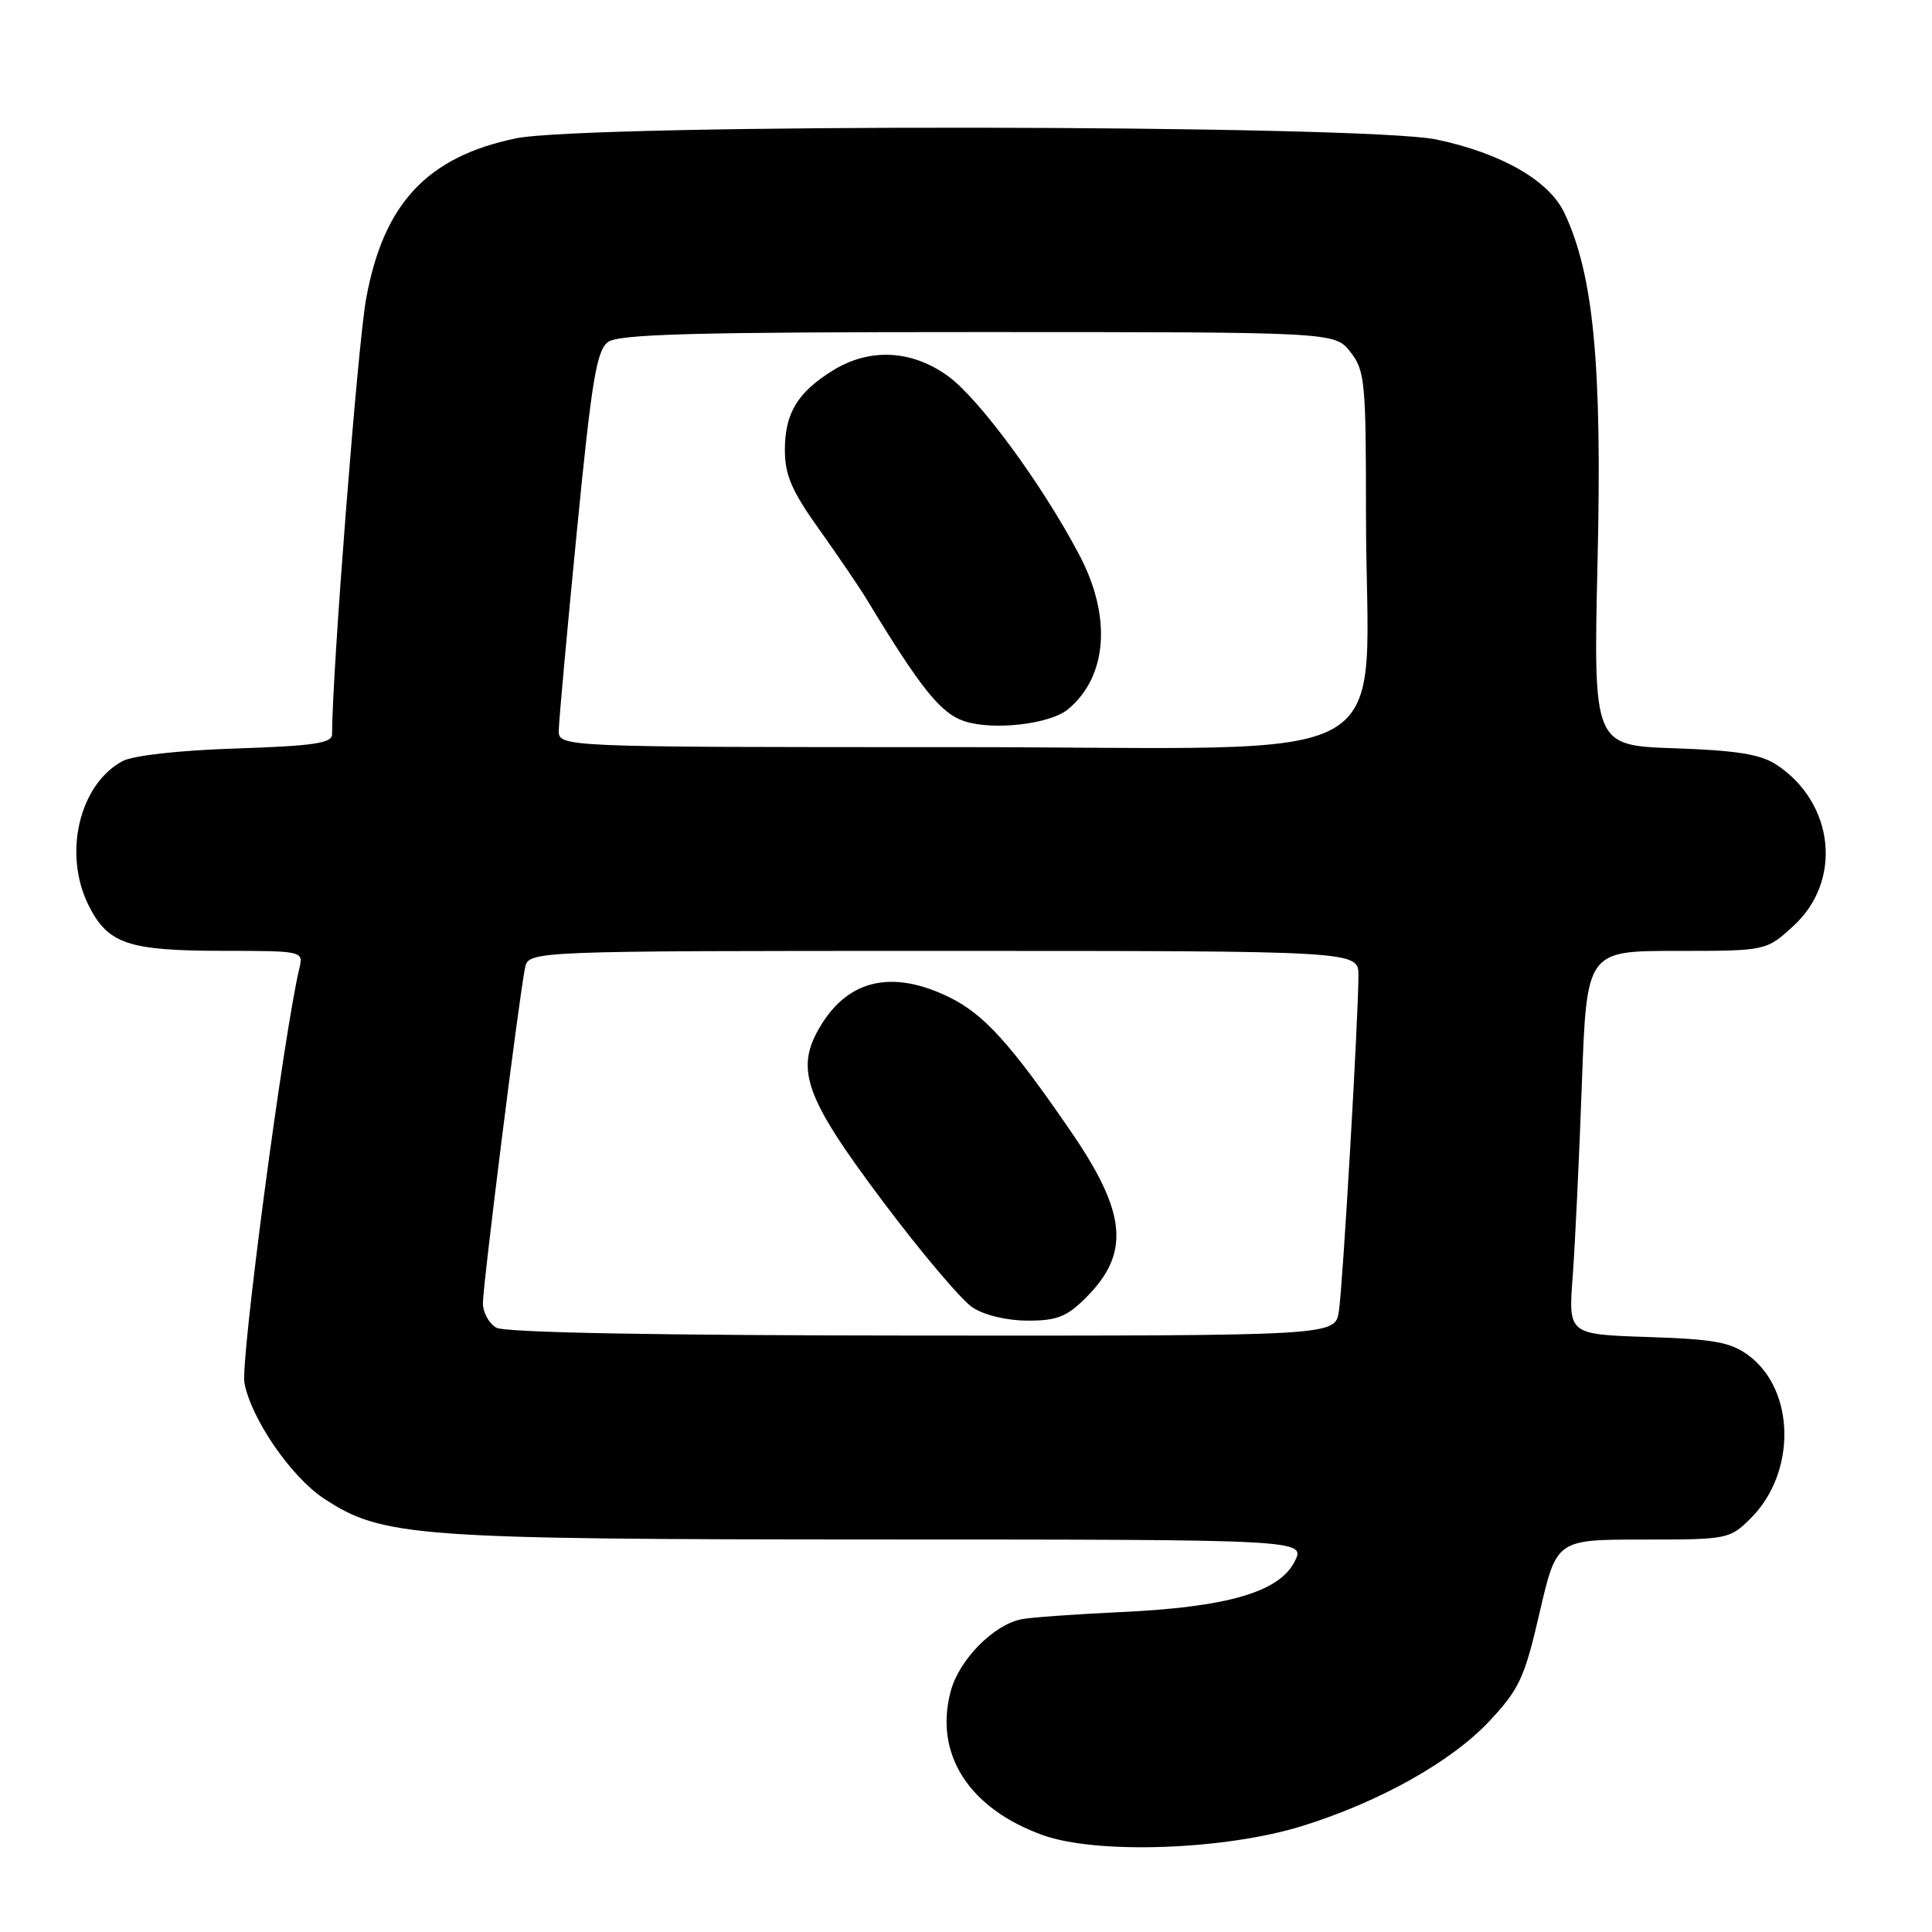 <?xml version="1.0" encoding="UTF-8" standalone="no"?>
<!DOCTYPE svg PUBLIC "-//W3C//DTD SVG 1.1//EN" "http://www.w3.org/Graphics/SVG/1.1/DTD/svg11.dtd" >
<svg xmlns="http://www.w3.org/2000/svg" xmlns:xlink="http://www.w3.org/1999/xlink" version="1.1" viewBox="0 0 256 256">
 <g >
 <path fill="currentColor"
d=" M 172.50 241.97 C 182.76 238.79 192.31 233.44 197.35 228.06 C 201.33 223.80 202.01 222.33 204.01 213.66 C 206.25 204.00 206.25 204.00 217.70 204.00 C 228.95 204.00 229.20 203.95 232.00 201.16 C 238.05 195.11 237.89 184.19 231.68 179.59 C 229.33 177.85 227.10 177.44 218.33 177.16 C 207.81 176.81 207.81 176.81 208.39 169.16 C 208.70 164.95 209.25 153.51 209.60 143.75 C 210.24 126.00 210.24 126.00 222.14 126.00 C 234.03 126.00 234.03 126.00 237.64 122.69 C 244.18 116.70 243.07 106.37 235.36 101.31 C 233.27 99.94 230.07 99.43 221.87 99.15 C 211.12 98.78 211.12 98.78 211.69 74.14 C 212.29 48.26 211.15 36.36 207.29 28.22 C 205.27 23.93 198.97 20.31 190.36 18.49 C 180.91 16.49 77.77 16.36 68.32 18.34 C 56.57 20.80 50.81 26.98 48.51 39.60 C 47.40 45.69 44.00 89.20 44.00 97.31 C 44.00 98.48 41.53 98.84 31.25 99.18 C 23.66 99.43 17.57 100.11 16.20 100.87 C 10.47 104.00 8.34 113.18 11.75 119.99 C 14.30 125.06 16.96 125.97 29.36 125.99 C 40.11 126.00 40.21 126.02 39.68 128.25 C 37.60 136.92 31.84 180.36 32.39 183.25 C 33.28 188.00 38.56 195.68 42.90 198.55 C 50.65 203.66 54.85 203.97 116.28 203.99 C 173.05 204.00 173.05 204.00 171.52 206.96 C 169.44 210.98 162.58 212.96 148.50 213.61 C 142.45 213.89 136.52 214.32 135.33 214.56 C 131.63 215.31 127.10 219.92 125.98 224.07 C 123.74 232.40 128.37 239.65 138.20 243.17 C 145.33 245.73 162.28 245.14 172.50 241.97 Z  M 65.75 175.92 C 64.79 175.36 63.99 173.91 63.99 172.70 C 63.97 170.36 68.78 132.05 69.57 128.25 C 70.04 126.00 70.04 126.00 125.02 126.00 C 180.00 126.00 180.00 126.00 180.00 129.24 C 180.00 134.79 177.93 170.32 177.41 173.75 C 176.91 177.00 176.91 177.00 122.20 176.97 C 86.91 176.95 66.88 176.58 65.75 175.92 Z  M 143.92 171.92 C 149.79 166.05 149.30 160.70 141.88 149.90 C 133.85 138.20 130.33 134.34 125.69 132.09 C 118.30 128.52 112.55 129.76 108.85 135.74 C 105.24 141.58 106.51 145.24 117.01 159.23 C 122.07 165.98 127.41 172.28 128.86 173.24 C 130.42 174.27 133.42 174.99 136.17 174.99 C 140.06 175.00 141.36 174.48 143.92 171.92 Z  M 74.04 96.75 C 74.06 95.51 75.13 83.73 76.42 70.57 C 78.40 50.35 79.05 46.44 80.57 45.32 C 82.01 44.27 92.03 44.00 129.62 44.00 C 176.85 44.00 176.85 44.00 178.93 46.63 C 180.86 49.09 181.00 50.57 181.00 67.99 C 181.00 102.75 187.55 99.00 126.86 99.00 C 74.00 99.00 74.00 99.00 74.04 96.75 Z  M 141.51 93.99 C 146.74 89.65 147.33 81.73 143.03 73.56 C 138.12 64.22 129.76 52.84 125.61 49.83 C 120.80 46.35 115.23 46.08 110.37 49.08 C 105.68 51.98 104.00 54.76 104.00 59.61 C 104.00 62.95 104.90 65.04 108.54 70.14 C 111.03 73.64 113.84 77.77 114.79 79.33 C 122.06 91.32 124.66 94.55 127.84 95.58 C 131.68 96.82 139.14 95.95 141.51 93.99 Z "/>
</g>
</svg>